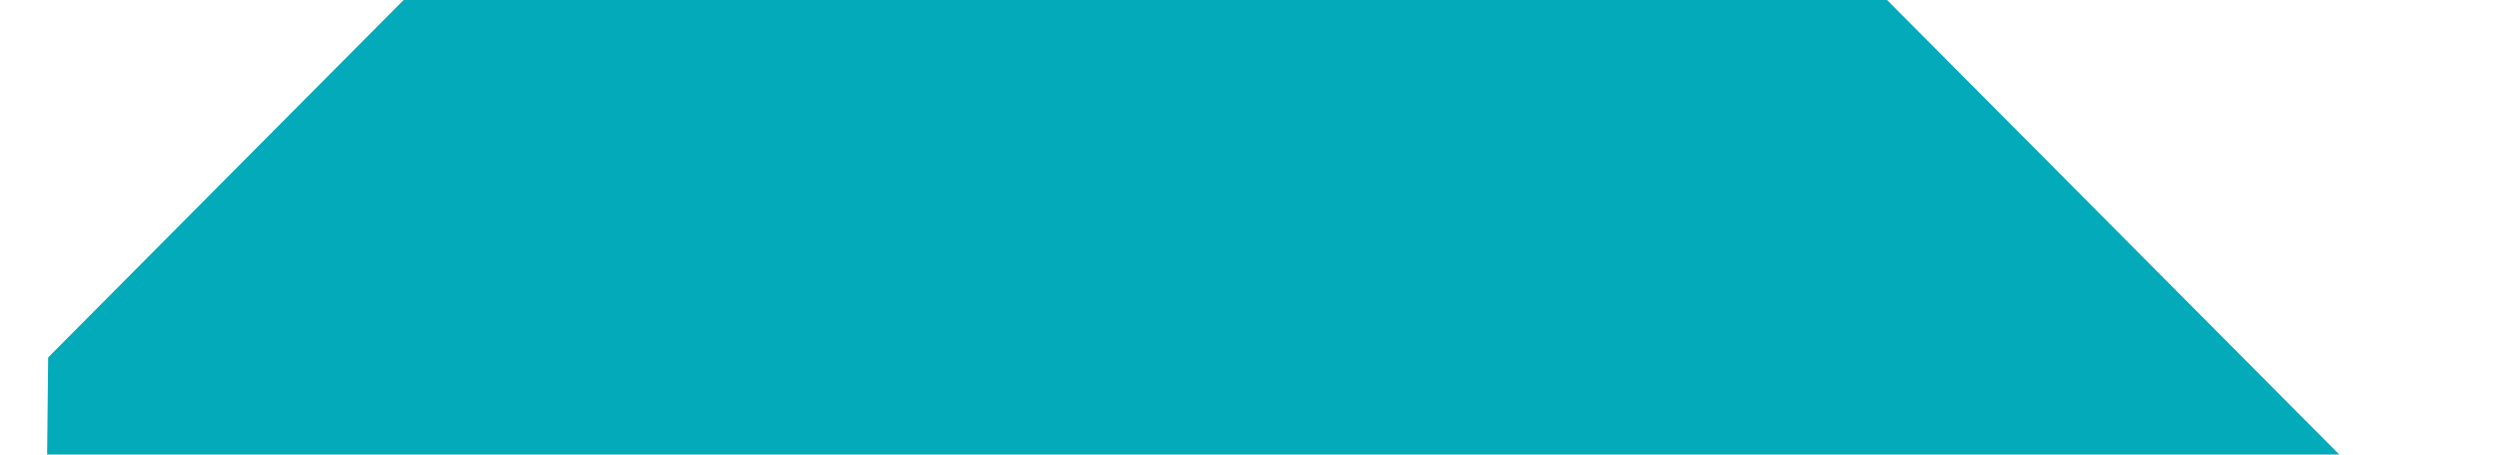 <svg xmlns="http://www.w3.org/2000/svg" xmlns:xlink="http://www.w3.org/1999/xlink" width="33" height="6" viewBox="0 0 33 6">
  <defs>
    <clipPath id="clip-path">
      <rect id="Retângulo_105" data-name="Retângulo 105" width="33" height="6" transform="translate(275 277)" fill="#fff" stroke="#707070" stroke-width="1"/>
    </clipPath>
  </defs>
  <g id="bg_sec1tit1" transform="translate(-275 -277)" clip-path="url(#clip-path)">
    <path id="Caminho_469" data-name="Caminho 469" d="M-.008,0-4.7,4.718l-.135,12.667V27.967H180.82V12.146L173.826,6.2H25.742L19.573,0Z" transform="translate(280.336 277)" fill="#02aaba"/>
  </g>
</svg>
